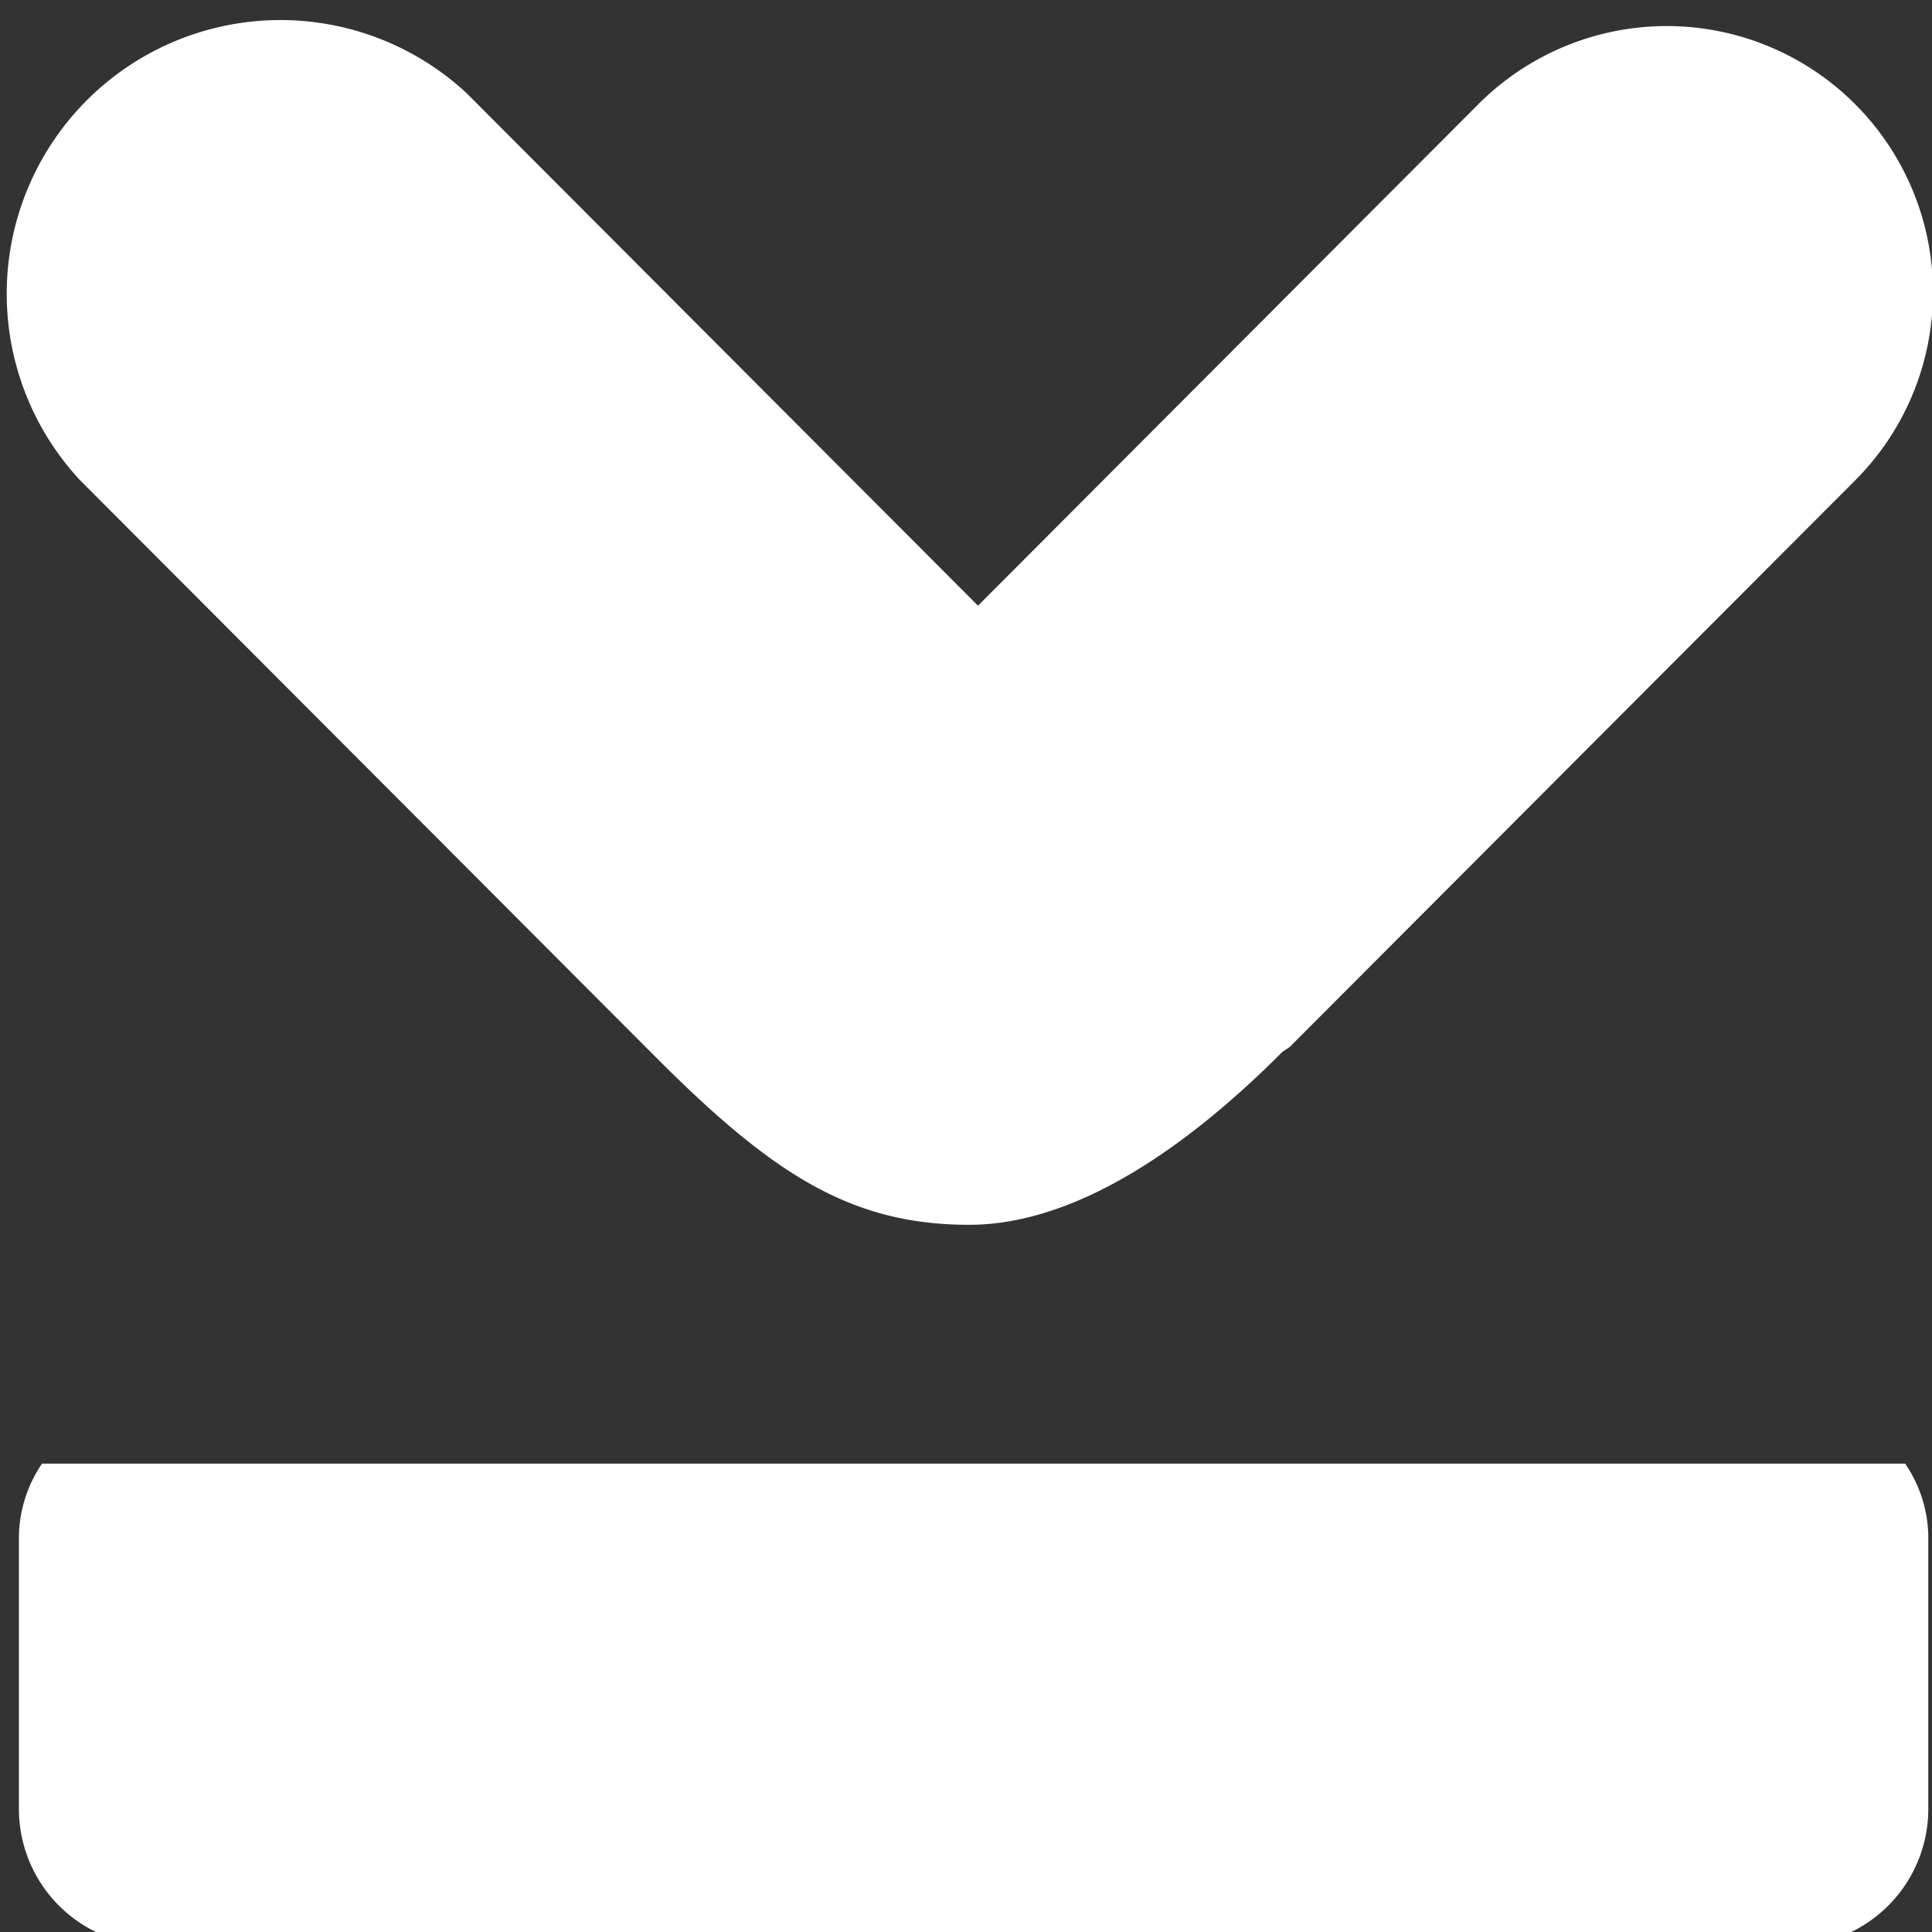 <svg xmlns="http://www.w3.org/2000/svg" width="24" height="24" viewBox="0 0 24 24">
  <rect x="0" y="0" width="24" height="24" fill="#333333" stroke="none"/>
  <defs>
    <style>
      .cls-1 {
        fill: #fff;
        fill-rule: evenodd;
      }
    </style>
  </defs>
  <path id="icon-minimize" class="cls-1" d="M16.033,12.994c-0.034.034-.078,0.05-0.113,0.083C14.8,14.2,13.4,15.215,12.039,15.215c-1.466,0-2.439-.629-3.872-2.062L0.994,5.965a3.4,3.4,0,0,1,4.8-4.81l6.355,6.369,6.22-6.234a3.307,3.307,0,1,1,4.672,4.682Zm7.634,5.188a1.653,1.653,0,0,1,.287.889v3.4a1.7,1.7,0,0,1-1.7,1.7H1.935a1.7,1.7,0,0,1-1.7-1.7v-3.4a1.653,1.653,0,0,1,.287-0.889H23.667Z"/>
</svg>
